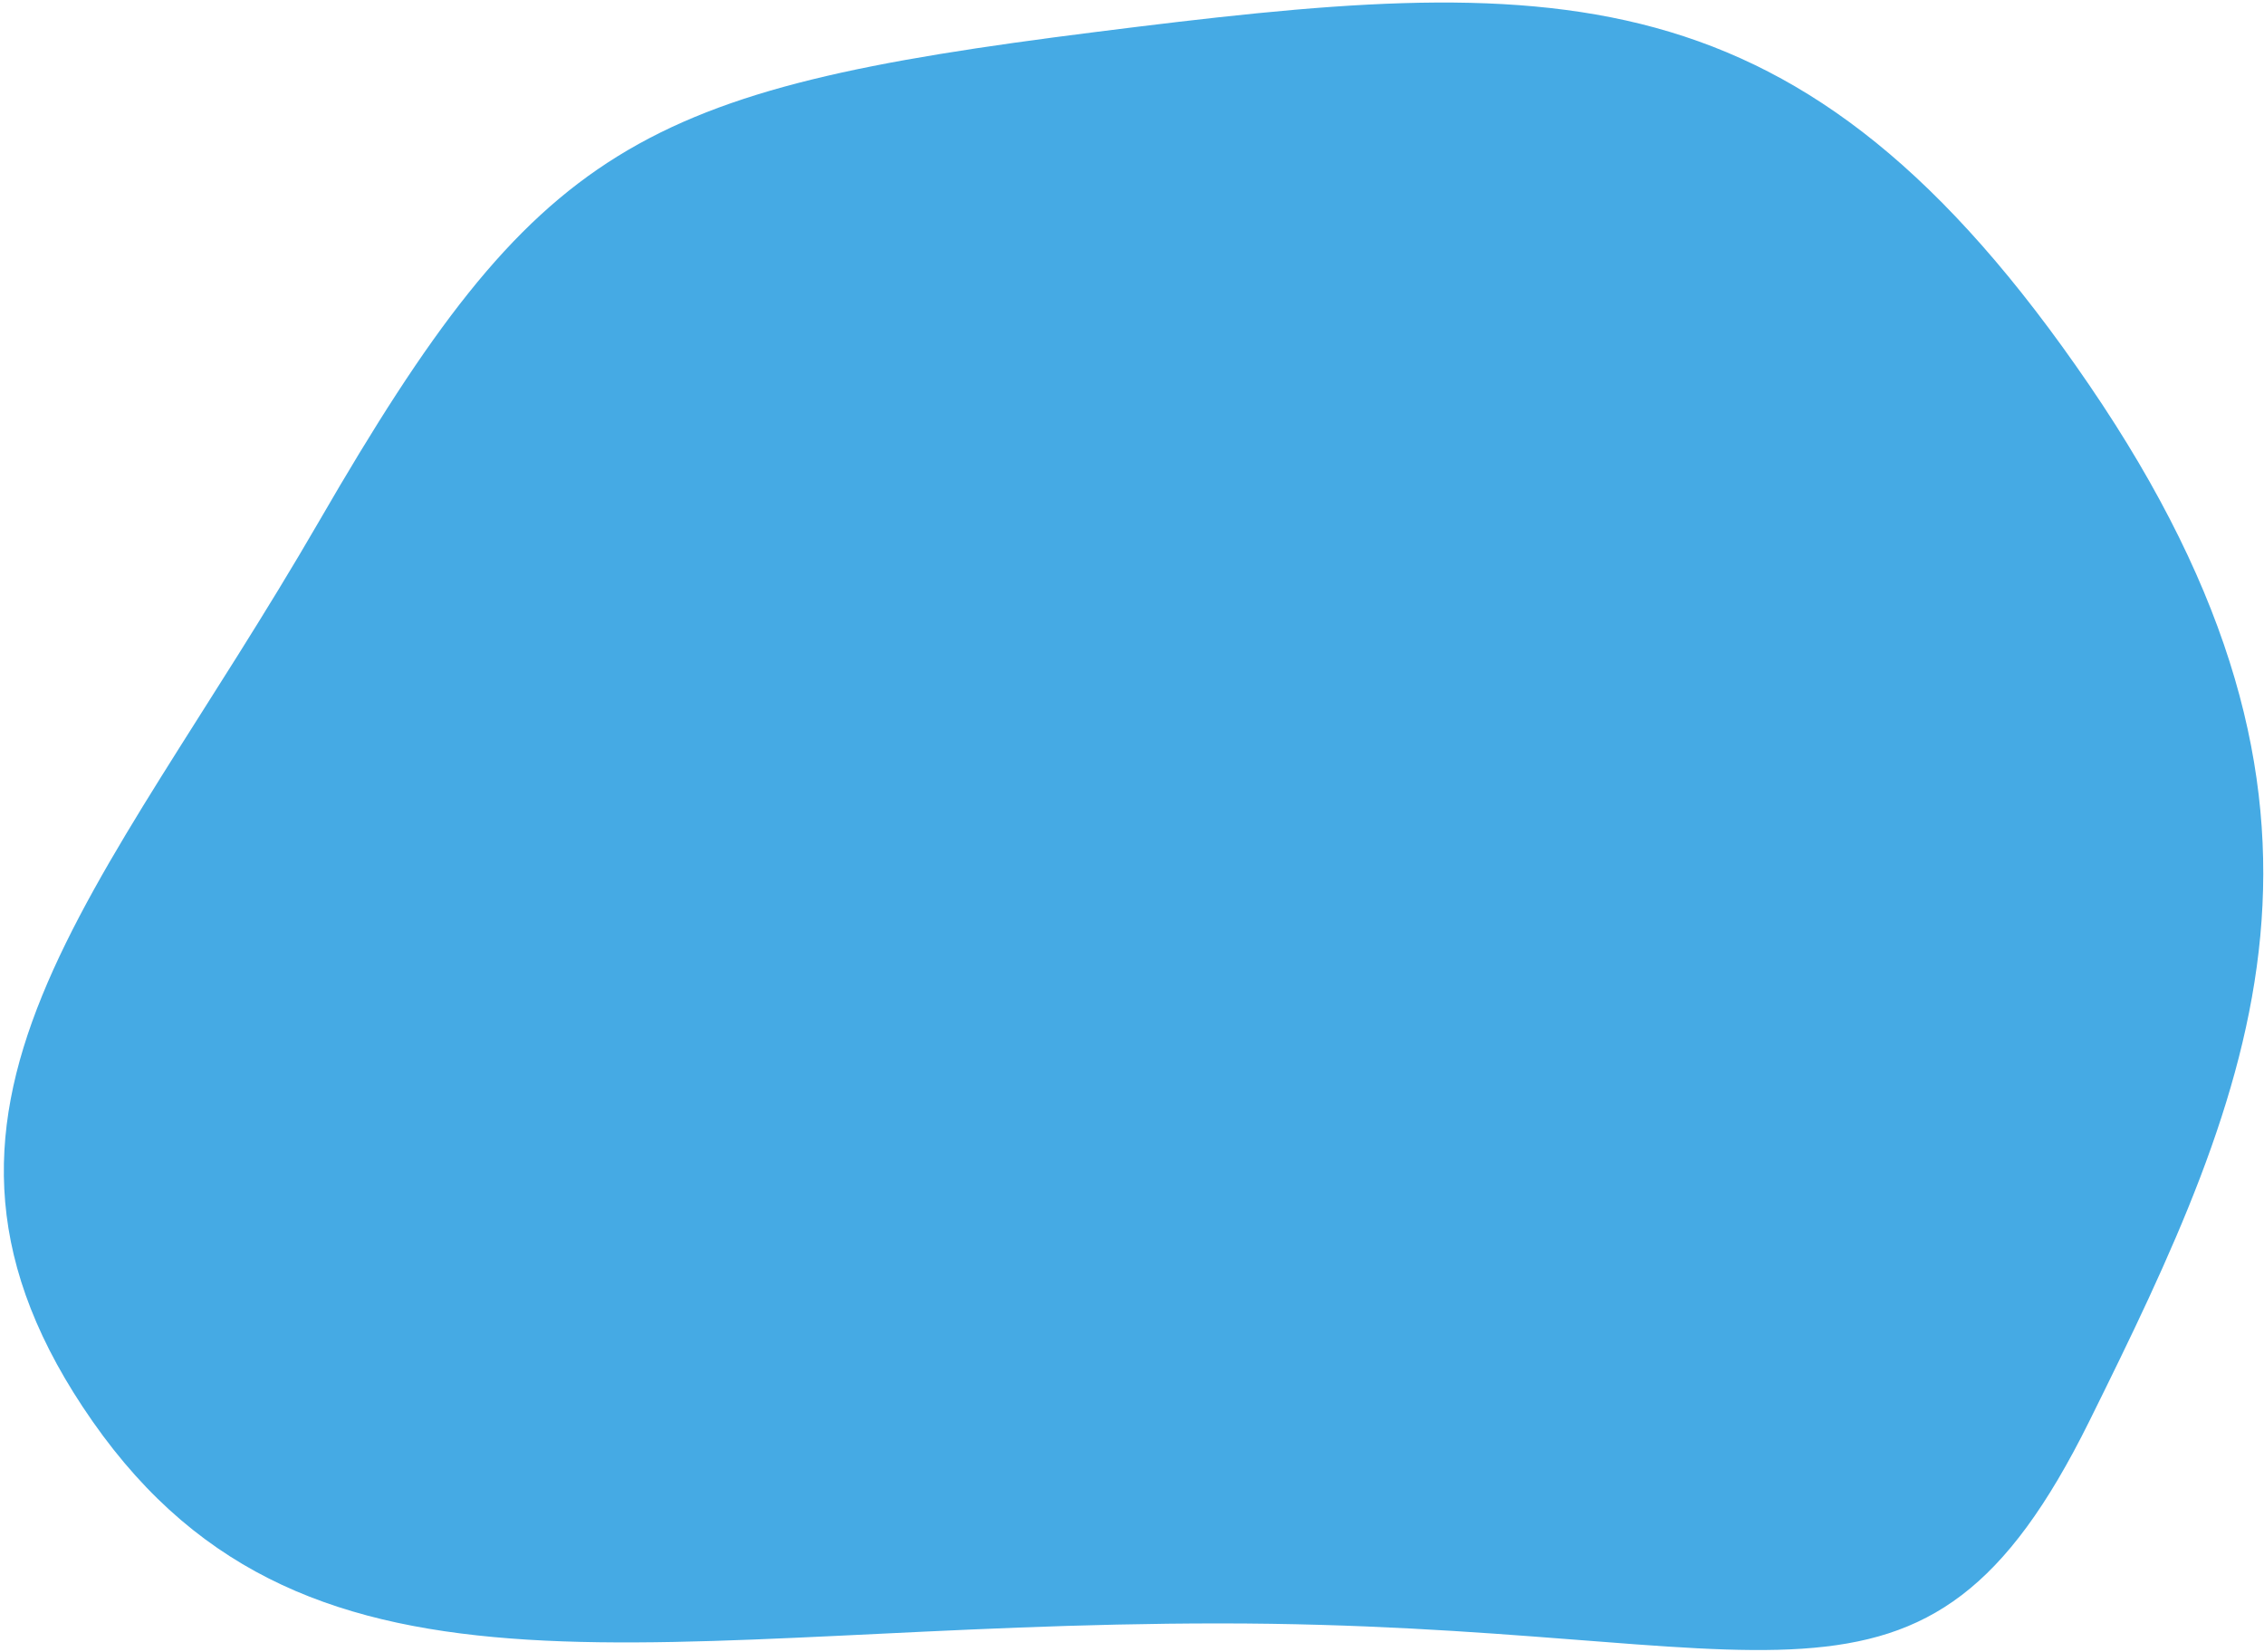
<svg width="547px" height="399px" viewBox="0 0 547 399" version="1.1" xmlns="http://www.w3.org/2000/svg" xmlns:xlink="http://www.w3.org/1999/xlink">
    <!-- Generator: Sketch 50.2 (55047) - http://www.bohemiancoding.com/sketch -->
    <desc>Created with Sketch.</desc>
    <defs></defs>
    <g id="Page-1" stroke="none" stroke-width="1" fill="none" fill-rule="evenodd">
        <g id="Desktop-HD" transform="translate(-457, -364)" fill="#45AAE4">
            <path d="M721.626,371.741 C832.17,357.802 891.779,354.463 961.747,456.977 C1031.716,559.49 1002.054,626.123 961.747,707.426 C921.441,788.728 887.199,756.187 751.632,756.187 C616.066,756.187 532.201,782.912 479.404,707.426 C426.607,631.939 481.322,581.146 534.183,489.776 C587.044,398.405 611.082,385.681 721.626,371.741 Z" id="Triangle"></path>
        </g>
    </g>
</svg>